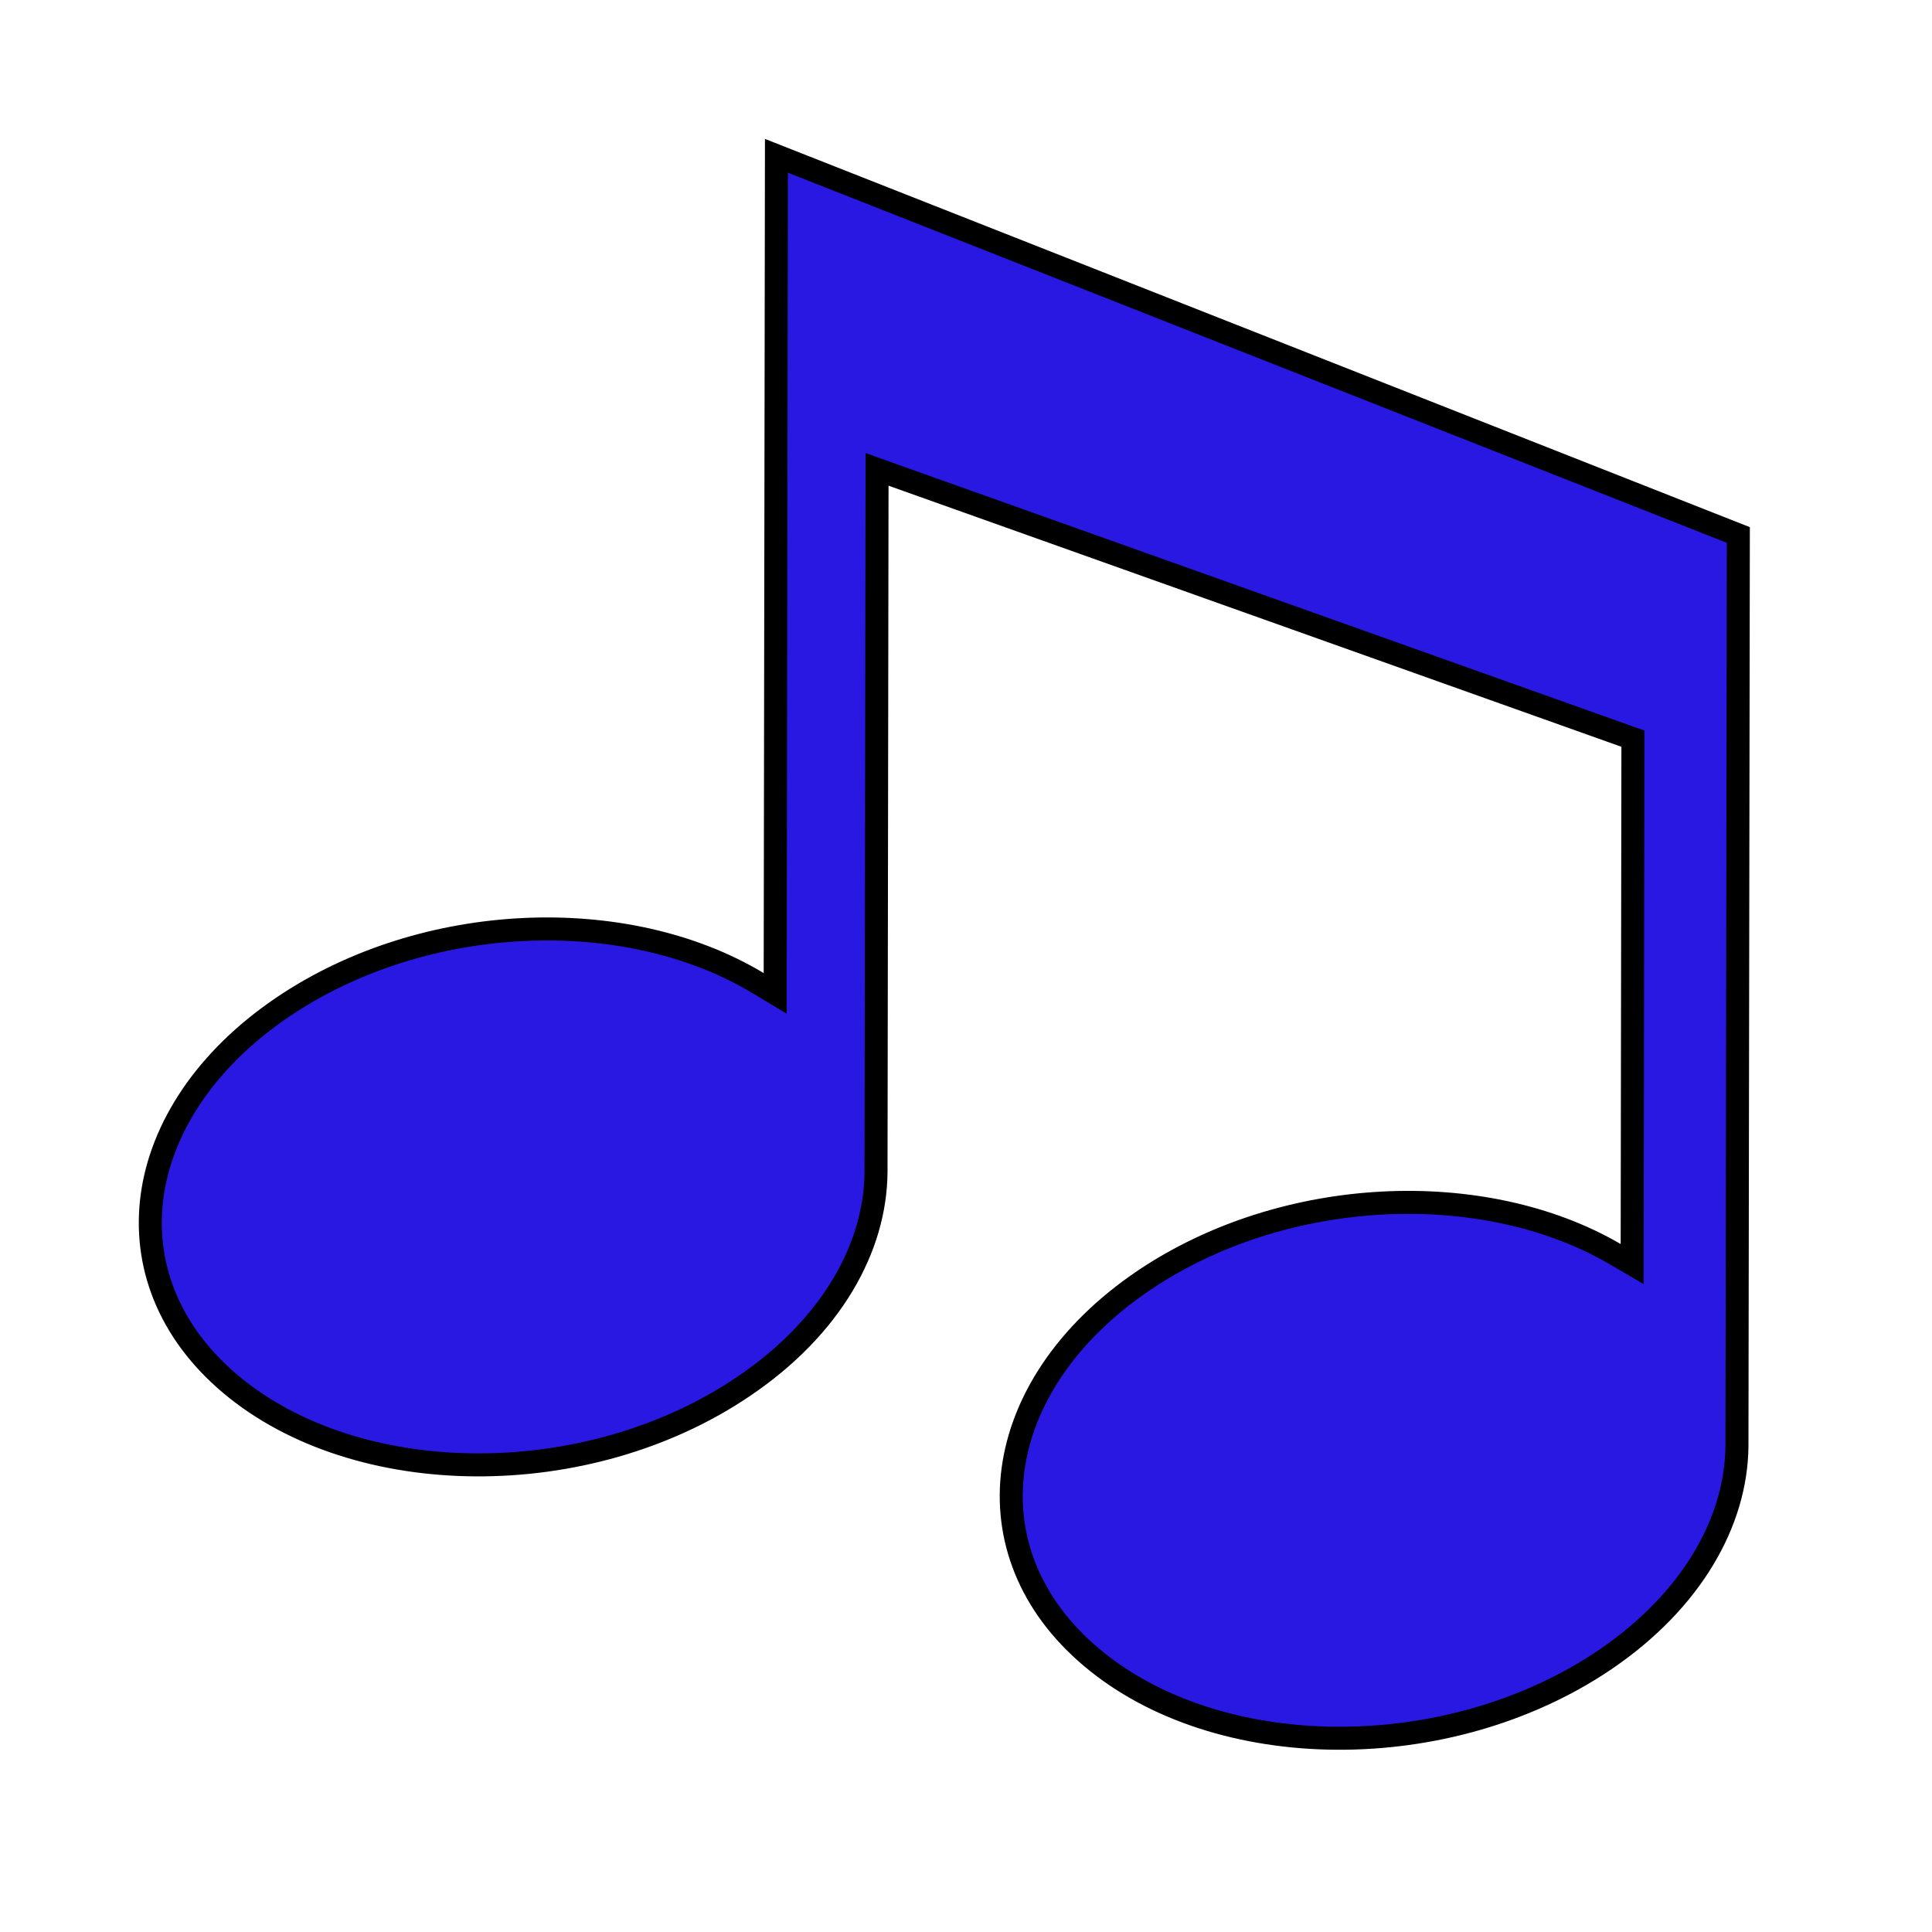 <svg width="42" height="42" viewBox="0 0 42 42" fill="none" xmlns="http://www.w3.org/2000/svg">
<g filter="url(#filter0_d_62_78)">
<path d="M14.473 19.368L14.852 19.595L14.852 19.154L14.879 1.387L35.79 9.63L35.76 29.416L35.76 29.416L35.76 29.416L35.76 29.416L35.76 29.416L35.76 29.416L35.76 29.416L35.76 29.416L35.76 29.416L35.76 29.416L35.76 29.416L35.76 29.416L35.76 29.416L35.76 29.416L35.76 29.416L35.76 29.416L35.76 29.416L35.76 29.416L35.76 29.416L35.76 29.416L35.76 29.417L35.76 29.417L35.76 29.417L35.76 29.417L35.76 29.417L35.76 29.417L35.76 29.417L35.76 29.417L35.76 29.417L35.76 29.417L35.76 29.417L35.76 29.417L35.76 29.417L35.76 29.417L35.76 29.417L35.76 29.417L35.76 29.417L35.76 29.417L35.76 29.417L35.76 29.417L35.76 29.417L35.76 29.417L35.76 29.417L35.76 29.417L35.76 29.417L35.76 29.417L35.76 29.417L35.76 29.417L35.76 29.417L35.76 29.418L35.76 29.418L35.76 29.418L35.76 29.418L35.76 29.418L35.76 29.418L35.76 29.418L35.76 29.418L35.76 29.418L35.76 29.418L35.76 29.418L35.76 29.418L35.76 29.418L35.76 29.418L35.76 29.418L35.76 29.418L35.76 29.418L35.76 29.418L35.76 29.418L35.76 29.418L35.76 29.418L35.76 29.418L35.76 29.418L35.76 29.418L35.76 29.418L35.76 29.418L35.76 29.418L35.76 29.418L35.76 29.418L35.76 29.418L35.76 29.418L35.76 29.419L35.76 29.419L35.76 29.419L35.76 29.419L35.76 29.419L35.76 29.419L35.76 29.419L35.76 29.419L35.76 29.419L35.76 29.419L35.76 29.419L35.76 29.419L35.76 29.419L35.76 29.419L35.76 29.419L35.76 29.419L35.76 29.419L35.76 29.419L35.76 29.419L35.76 29.419L35.76 29.419L35.76 29.419L35.76 29.419L35.76 29.419L35.76 29.419L35.76 29.419L35.76 29.419L35.76 29.419L35.76 29.419L35.76 29.419L35.76 29.419L35.76 29.419L35.76 29.419L35.76 29.42L35.76 29.42L35.76 29.42L35.76 29.42L35.76 29.42L35.76 29.42L35.76 29.42L35.76 29.42L35.76 29.42L35.76 29.42L35.76 29.42L35.76 29.42L35.76 29.42L35.76 29.42L35.76 29.42L35.76 29.42L35.76 29.42L35.76 29.42L35.76 29.42L35.76 29.42L35.76 29.42L35.76 29.42L35.76 29.42L35.76 29.42L35.76 29.42L35.76 29.42L35.76 29.421L35.76 29.421L35.76 29.421L35.76 29.421L35.76 29.421L35.76 29.421L35.76 29.421L35.76 29.421L35.76 29.421L35.76 29.421L35.76 29.421L35.76 29.421L35.76 29.421L35.76 29.421L35.76 29.421L35.76 29.421L35.76 29.421L35.76 29.421L35.76 29.421L35.76 29.421L35.76 29.421L35.76 29.421L35.76 29.421L35.76 29.421L35.76 29.421L35.76 29.421L35.76 29.421L35.76 29.421L35.76 29.421L35.76 29.422L35.76 29.422L35.76 29.422L35.76 29.422L35.76 29.422L35.76 29.422L35.76 29.422L35.76 29.422L35.76 29.422L35.76 29.422L35.76 29.422L35.76 29.422L35.76 29.422L35.76 29.422L35.76 29.422L35.76 29.422L35.76 29.422L35.76 29.422L35.76 29.422L35.76 29.422L35.76 29.422L35.76 29.422L35.76 29.422L35.76 29.422L35.76 29.422L35.76 29.422L35.76 29.422L35.76 29.422L35.76 29.422L35.76 29.422L35.76 29.422L35.76 29.423L35.76 29.423L35.76 29.423L35.76 29.423L35.76 29.423L35.76 29.423L35.76 29.423L35.76 29.423L35.76 29.423L35.76 29.423L35.76 29.423L35.76 29.423L35.76 29.423L35.76 29.423L35.76 29.423L35.76 29.423L35.76 29.423L35.76 29.423L35.76 29.423L35.76 29.423L35.76 29.423L35.76 29.423L35.76 29.423L35.76 29.423L35.76 29.423L35.76 29.423L35.76 29.424L35.76 29.424L35.76 29.424L35.76 29.424L35.76 29.424L35.76 29.424L35.76 29.424L35.76 29.424L35.76 29.424L35.76 29.424L35.76 29.424L35.76 29.424L35.76 29.424L35.76 29.424L35.76 29.424L35.76 29.424L35.76 29.424L35.76 29.424L35.76 29.424L35.76 29.424L35.76 29.424L35.76 29.424L35.76 29.424L35.76 29.424L35.76 29.424L35.76 29.424L35.76 29.424L35.76 29.424L35.76 29.424L35.76 29.424L35.76 29.424L35.76 29.425L35.76 29.425L35.76 29.425L35.76 29.425L35.76 29.425L35.76 29.425L35.76 29.425L35.76 29.425L35.76 29.425L35.76 29.425L35.76 29.425L35.76 29.425L35.76 29.425L35.76 29.425L35.76 29.425L35.76 29.425L35.76 29.425L35.76 29.425L35.76 29.425L35.76 29.425L35.76 29.425L35.76 29.425L35.76 29.425L35.76 29.425L35.76 29.425L35.76 29.425L35.76 29.425L35.76 29.425L35.76 29.425L35.76 29.426L35.76 29.426L35.76 29.426L35.76 29.426L35.76 29.426L35.76 29.426L35.76 29.426L35.76 29.426L35.76 29.426L35.76 29.426L35.76 29.426L35.76 29.426L35.76 29.426L35.76 29.426L35.76 29.426L35.76 29.426L35.76 29.426L35.76 29.426L35.76 29.426L35.76 29.426L35.76 29.426L35.76 29.426L35.76 29.426L35.76 29.426L35.76 29.426L35.76 29.427L35.76 29.427L35.76 29.427L35.76 29.427L35.76 29.427L35.76 29.427L35.76 29.427L35.76 29.427L35.76 29.427L35.76 29.427L35.76 29.427L35.76 29.427L35.76 29.427L35.76 29.427L35.76 29.427L35.76 29.427L35.76 29.427L35.76 29.427L35.76 29.427L35.76 29.427L35.76 29.427L35.76 29.427L35.76 29.427L35.76 29.427L35.76 29.427L35.76 29.427L35.76 29.427L35.76 29.427L35.76 29.427L35.76 29.427L35.76 29.427L35.76 29.427L35.76 29.428L35.76 29.428L35.76 29.428L35.76 29.428L35.76 29.428L35.76 29.428L35.76 29.428L35.76 29.428L35.76 29.428L35.76 29.428L35.76 29.428L35.76 29.428L35.76 29.428L35.76 29.428L35.76 29.428L35.76 29.428L35.76 29.428L35.76 29.428L35.76 29.428L35.76 29.428L35.76 29.428L35.76 29.428L35.76 29.428L35.76 29.428L35.76 29.428L35.76 29.428L35.76 29.428L35.76 29.428L35.76 29.429L35.76 29.429L35.76 29.429L35.76 29.429L35.76 29.429L35.76 29.429L35.76 29.429L35.76 29.429L35.76 29.429L35.76 29.429L35.76 29.429L35.76 29.429L35.76 29.429L35.76 29.429L35.76 29.429L35.76 29.429L35.76 29.429L35.76 29.429L35.76 29.429L35.76 29.429L35.76 29.429L35.76 29.429L35.76 29.429L35.76 29.429L35.76 29.429L35.76 29.429L35.76 29.429L35.76 29.43L35.76 29.43L35.76 29.43L35.76 29.43L35.76 29.43L35.76 29.43L35.76 29.43L35.76 29.43L35.76 29.43L35.76 29.43L35.76 29.43L35.76 29.43L35.76 29.43L35.76 29.43L35.76 29.43L35.76 29.43L35.76 29.43L35.76 29.43L35.76 29.43L35.76 29.43L35.76 29.43L35.76 29.43L35.76 29.43L35.76 29.43L35.76 29.43L35.76 29.43L35.76 29.43L35.76 29.43L35.76 29.43L35.76 29.43L35.76 29.43L35.76 29.43L35.76 29.43L35.76 29.431L35.76 29.431L35.76 29.431L35.76 29.431L35.76 29.431L35.76 29.431L35.76 29.431L35.76 29.431L35.76 29.431L35.76 29.431L35.76 29.431L35.76 29.431L35.76 29.431L35.76 29.431L35.76 29.431L35.76 29.431L35.76 29.431L35.76 29.431L35.76 29.431L35.76 29.431L35.76 29.431L35.76 29.431L35.76 29.431L35.76 29.431L35.76 29.431L35.76 29.431L35.76 29.431L35.76 29.431L35.76 29.431L35.76 29.431L35.76 29.432L35.76 29.432L35.76 29.432L35.76 29.432L35.76 29.432L35.76 29.432L35.76 29.432L35.76 29.432L35.76 29.432L35.76 29.432L35.76 29.432L35.76 29.432L35.76 29.432L35.76 29.432L35.76 29.432L35.76 29.432L35.76 29.432L35.76 29.432L35.76 29.432L35.76 29.432L35.76 29.432L35.76 29.432L35.76 29.432L35.76 29.432L35.76 29.432L35.76 29.432L35.76 29.432L35.76 29.432L35.76 29.432L35.76 29.433L35.76 29.433L35.76 29.433L35.76 29.433L35.76 29.433L35.76 29.433L35.76 29.433L35.76 29.433L35.76 29.433L35.76 29.433L35.76 29.433L35.76 29.433L35.76 29.433L35.76 29.433L35.76 29.433L35.76 29.433L35.76 29.433L35.76 29.433L35.76 29.433L35.76 29.433L35.76 29.433L35.76 29.433L35.76 29.433L35.76 29.433L35.76 29.439C35.744 31.077 34.78 32.8 32.885 34.085C31.19 35.231 29.088 35.8 27.06 35.788C25.03 35.776 23.098 35.183 21.732 34.032L21.732 34.032C20.371 32.888 19.826 31.412 20.022 29.948C20.218 28.477 21.166 26.985 22.861 25.838C25.916 23.775 30.259 23.6 33.106 25.26L33.481 25.479L33.482 25.044L33.498 14.235L33.498 14.058L33.332 13.999L17.4 8.323L17.067 8.204L17.066 8.558L17.044 23.473C17.044 23.473 17.044 23.473 17.044 23.473C17.035 25.12 16.075 26.851 14.163 28.141L14.163 28.141C12.471 29.288 10.37 29.857 8.343 29.845C6.314 29.834 4.381 29.241 3.013 28.091C1.653 26.947 1.11 25.47 1.306 24.005C1.504 22.534 2.453 21.041 4.146 19.894C7.228 17.809 11.624 17.653 14.473 19.368Z" fill="#2818E1" stroke="black" stroke-width="0.5"/>
</g>
<defs>
<filter id="filter0_d_62_78" x="0.017" y="0.02" width="41.023" height="41.018" filterUnits="userSpaceOnUse" color-interpolation-filters="sRGB">
<feFlood flood-opacity="0" result="BackgroundImageFix"/>
<feColorMatrix in="SourceAlpha" type="matrix" values="0 0 0 0 0 0 0 0 0 0 0 0 0 0 0 0 0 0 127 0" result="hardAlpha"/>
<feOffset dx="2" dy="2"/>
<feGaussianBlur stdDeviation="1.5"/>
<feComposite in2="hardAlpha" operator="out"/>
<feColorMatrix type="matrix" values="0 0 0 0 0 0 0 0 0 0 0 0 0 0 0 0 0 0 0.25 0"/>
<feBlend mode="normal" in2="BackgroundImageFix" result="effect1_dropShadow_62_78"/>
<feBlend mode="normal" in="SourceGraphic" in2="effect1_dropShadow_62_78" result="shape"/>
</filter>
</defs>
</svg>
